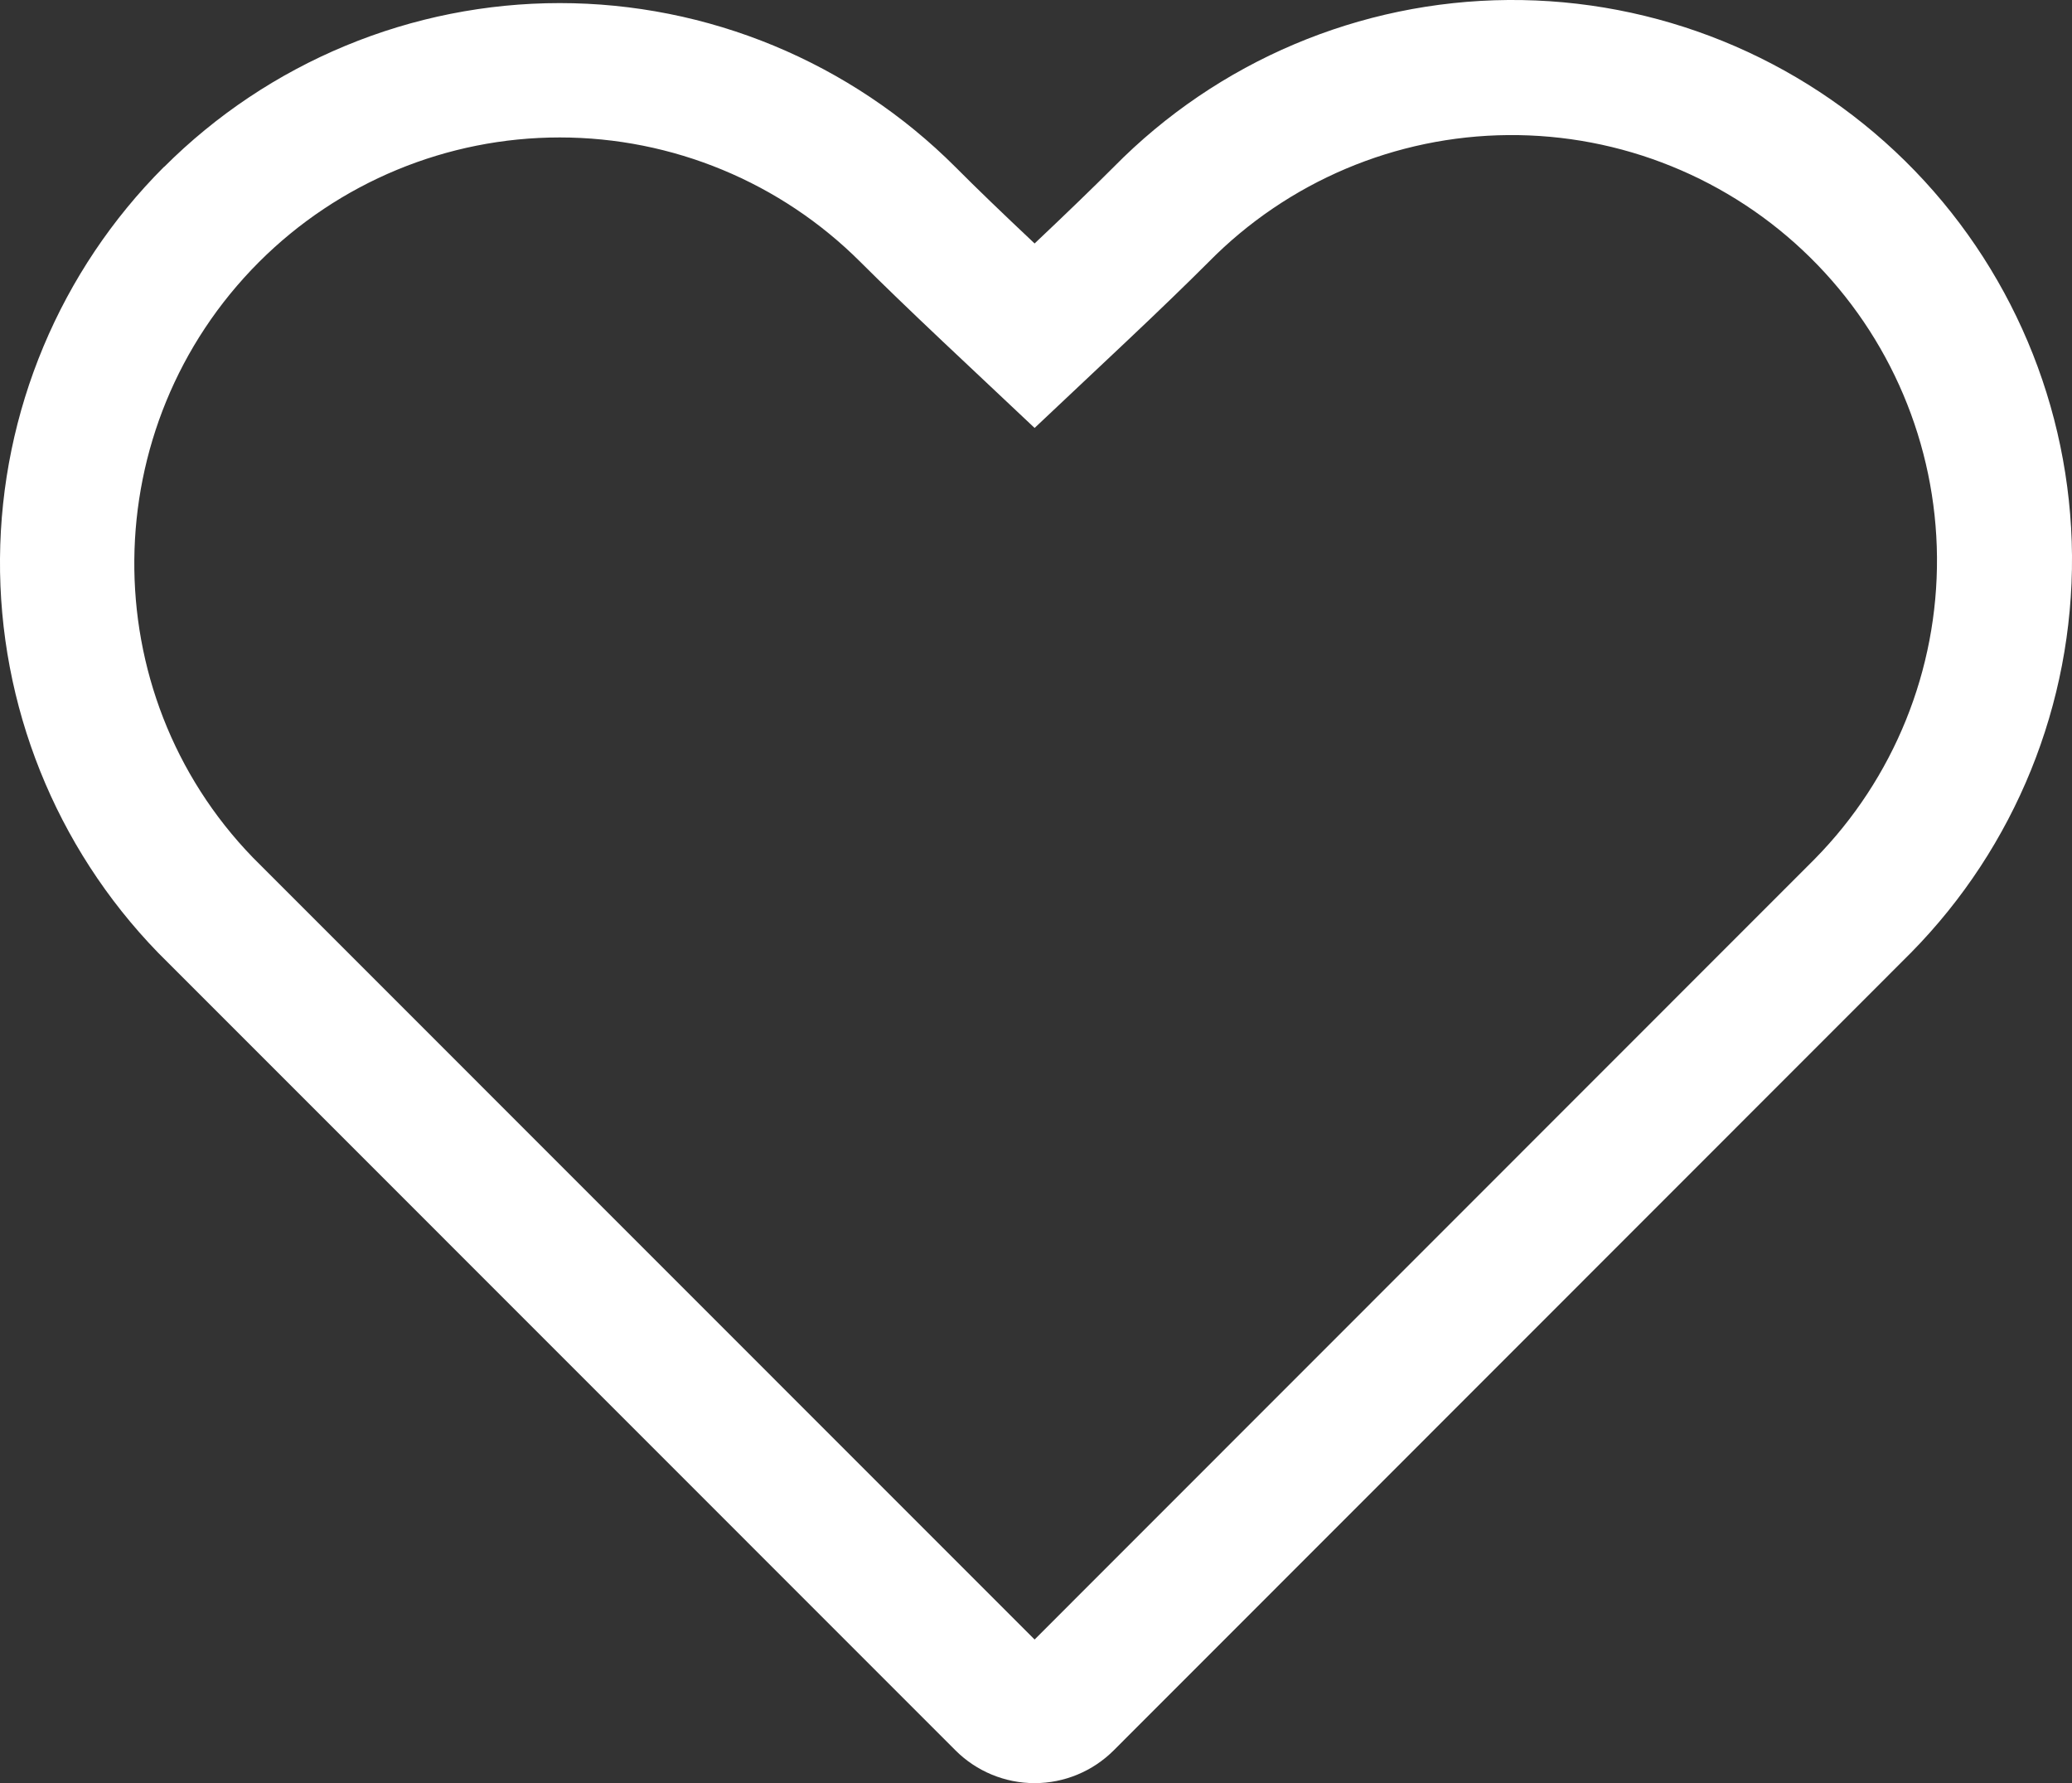 <svg width="43" height="37" viewBox="0 0 43 37" fill="none" xmlns="http://www.w3.org/2000/svg">
<rect x="0" y="0" width="43" height="37" fill="#333333" stroke="none"/>
<path fill-rule="evenodd" clip-rule="evenodd" d="M37.661 17.824C39.304 16.155 40.216 13.903 40.198 11.562C40.179 9.22 39.232 6.982 37.564 5.34C36.738 4.526 35.76 3.884 34.686 3.449C33.611 3.013 32.462 2.794 31.303 2.803C28.962 2.821 26.724 3.769 25.082 5.437C24.636 5.883 24.07 6.431 23.382 7.08L21.471 8.88L19.559 7.08C18.87 6.429 18.303 5.882 17.857 5.437C16.202 3.782 13.957 2.852 11.616 2.852C9.275 2.852 7.03 3.782 5.375 5.437C1.966 8.85 1.926 14.367 5.25 17.796L21.471 34.02L37.661 17.824ZM3.403 3.467C4.482 2.388 5.762 1.533 7.171 0.949C8.58 0.365 10.091 0.064 11.616 0.064C13.141 0.064 14.652 0.365 16.061 0.949C17.47 1.533 18.75 2.388 19.829 3.467C20.251 3.892 20.799 4.42 21.471 5.052C22.14 4.42 22.687 3.891 23.113 3.465C25.274 1.27 28.218 0.024 31.298 0C34.378 -0.023 37.341 1.178 39.536 3.34C41.73 5.501 42.976 8.446 43 11.527C43.023 14.607 41.822 17.571 39.661 19.766L23.113 36.32C22.677 36.755 22.087 37 21.471 37C20.855 37 20.264 36.755 19.829 36.32L3.276 19.764C1.153 17.574 -0.024 14.637 0 11.587C0.024 8.537 1.247 5.619 3.403 3.463V3.467Z" fill="white"/>
</svg>
